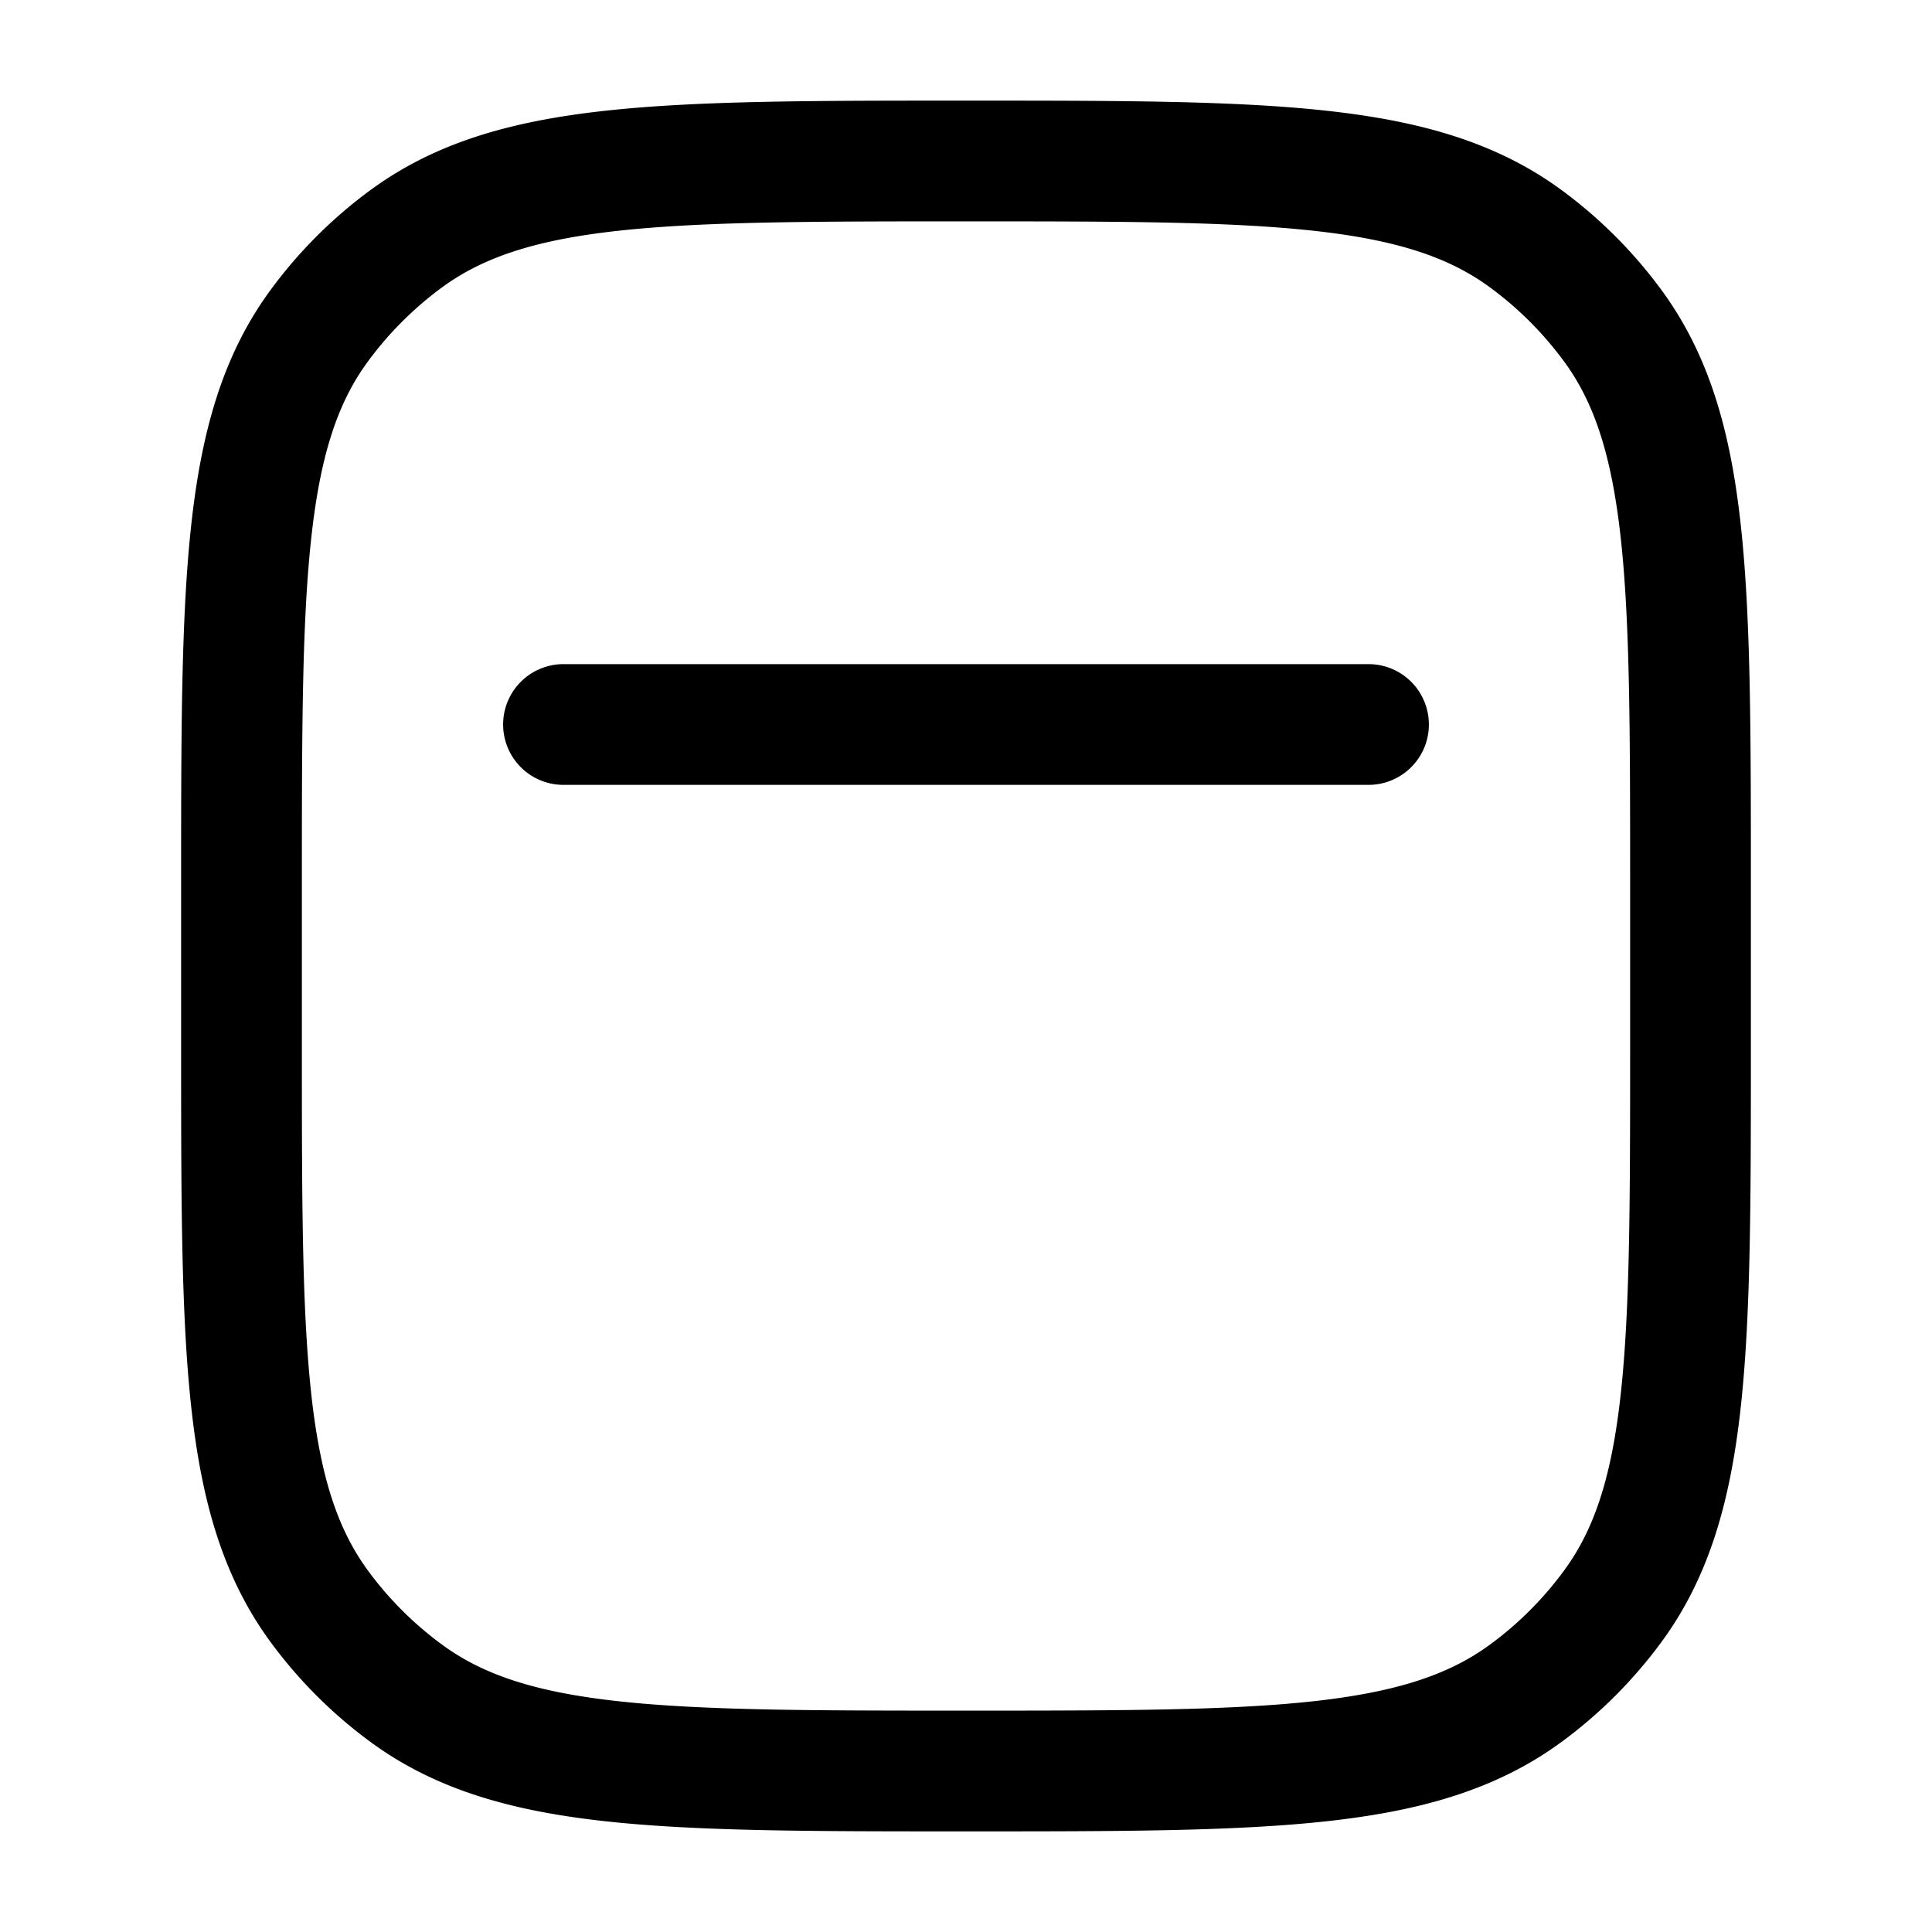 <svg viewBox="0 0 24 24"><path fill="currentColor" fill-rule="evenodd" d="M11.955 1.25h.09c1.837 0 3.276 0 4.419.124c1.165.126 2.11.388 2.916.974a5.8 5.8 0 0 1 1.272 1.272c.586.807.848 1.75.974 2.916c.124 1.143.124 2.582.124 4.419v2.09c0 1.837 0 3.276-.124 4.419c-.126 1.165-.388 2.11-.974 2.916a5.8 5.8 0 0 1-1.272 1.272c-.807.586-1.75.848-2.916.974c-1.143.124-2.582.124-4.419.124h-.09c-1.837 0-3.276 0-4.419-.124c-1.165-.126-2.11-.388-2.916-.974a5.8 5.8 0 0 1-1.272-1.272c-.586-.807-.848-1.75-.974-2.916c-.124-1.143-.124-2.582-.124-4.419v-2.09c0-1.837 0-3.276.124-4.419c.126-1.165.388-2.11.974-2.916A5.8 5.8 0 0 1 4.62 2.348c.807-.586 1.75-.848 2.916-.974c1.143-.124 2.582-.124 4.419-.124M7.698 2.865c-1.038.112-1.688.328-2.196.697a4.3 4.3 0 0 0-.94.94c-.37.508-.585 1.158-.697 2.196C3.751 7.75 3.75 9.108 3.75 11v2c0 1.892.001 3.25.115 4.302c.112 1.038.328 1.688.697 2.196c.262.36.58.678.94.94c.508.37 1.158.585 2.196.697c1.052.114 2.41.115 4.302.115s3.25-.001 4.302-.115c1.038-.113 1.688-.328 2.196-.697c.36-.262.678-.58.94-.94c.37-.508.585-1.158.697-2.196c.114-1.052.115-2.41.115-4.302v-2c0-1.892-.001-3.25-.115-4.302c-.113-1.038-.328-1.688-.697-2.196a4.3 4.3 0 0 0-.94-.94c-.508-.37-1.158-.585-2.196-.697c-1.052-.114-2.41-.115-4.302-.115s-3.25.001-4.302.115M6.25 9A.75.75 0 0 1 7 8.25h10a.75.75 0 0 1 0 1.5H7A.75.75 0 0 1 6.25 9" clip-rule="evenodd"/></svg>